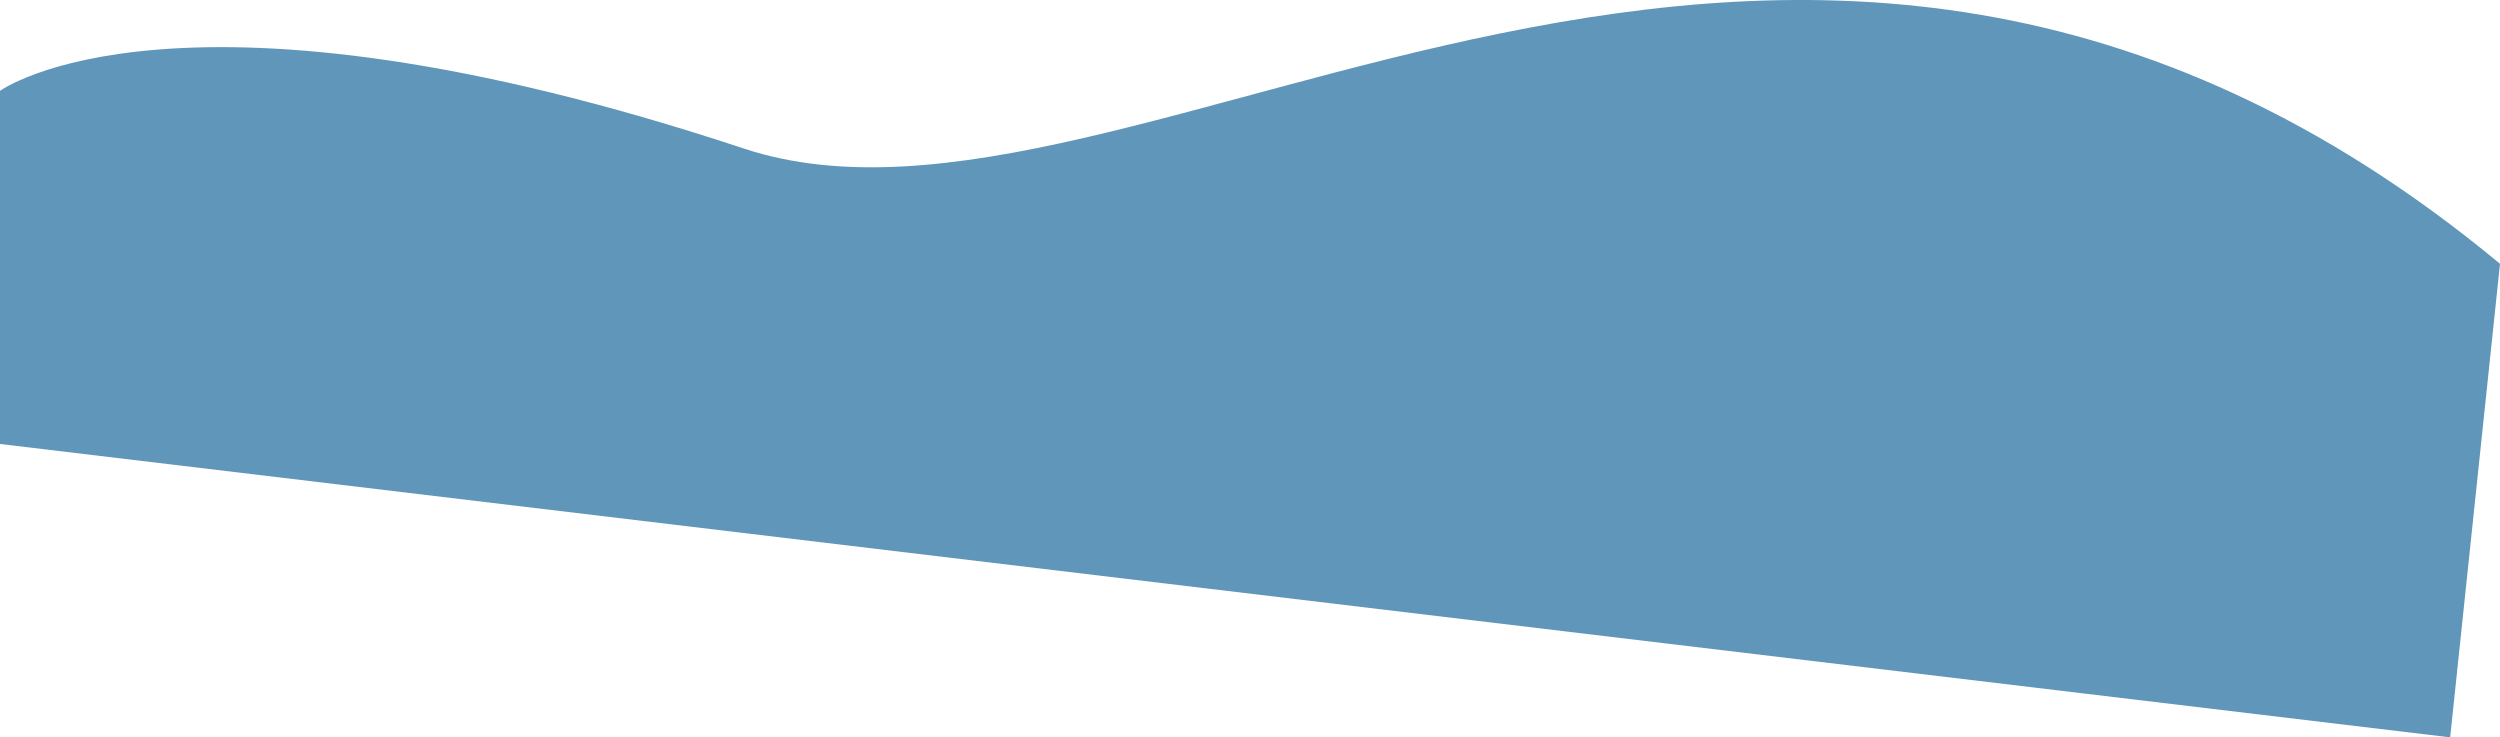<svg xmlns="http://www.w3.org/2000/svg" width="3465.897" height="1022.23" viewBox="0 0 3465.897 1022.23">
    <path id="Path_5307"
        d="M0,972.693V483.16S246.766,303.323,1031.151,563.1C1573.875,742.836,2477.894-96.326,3465.9,722.907l-69.1,656.516Z"
        transform="translate(0 -357.191)" fill="#5f96b9" />
</svg>
